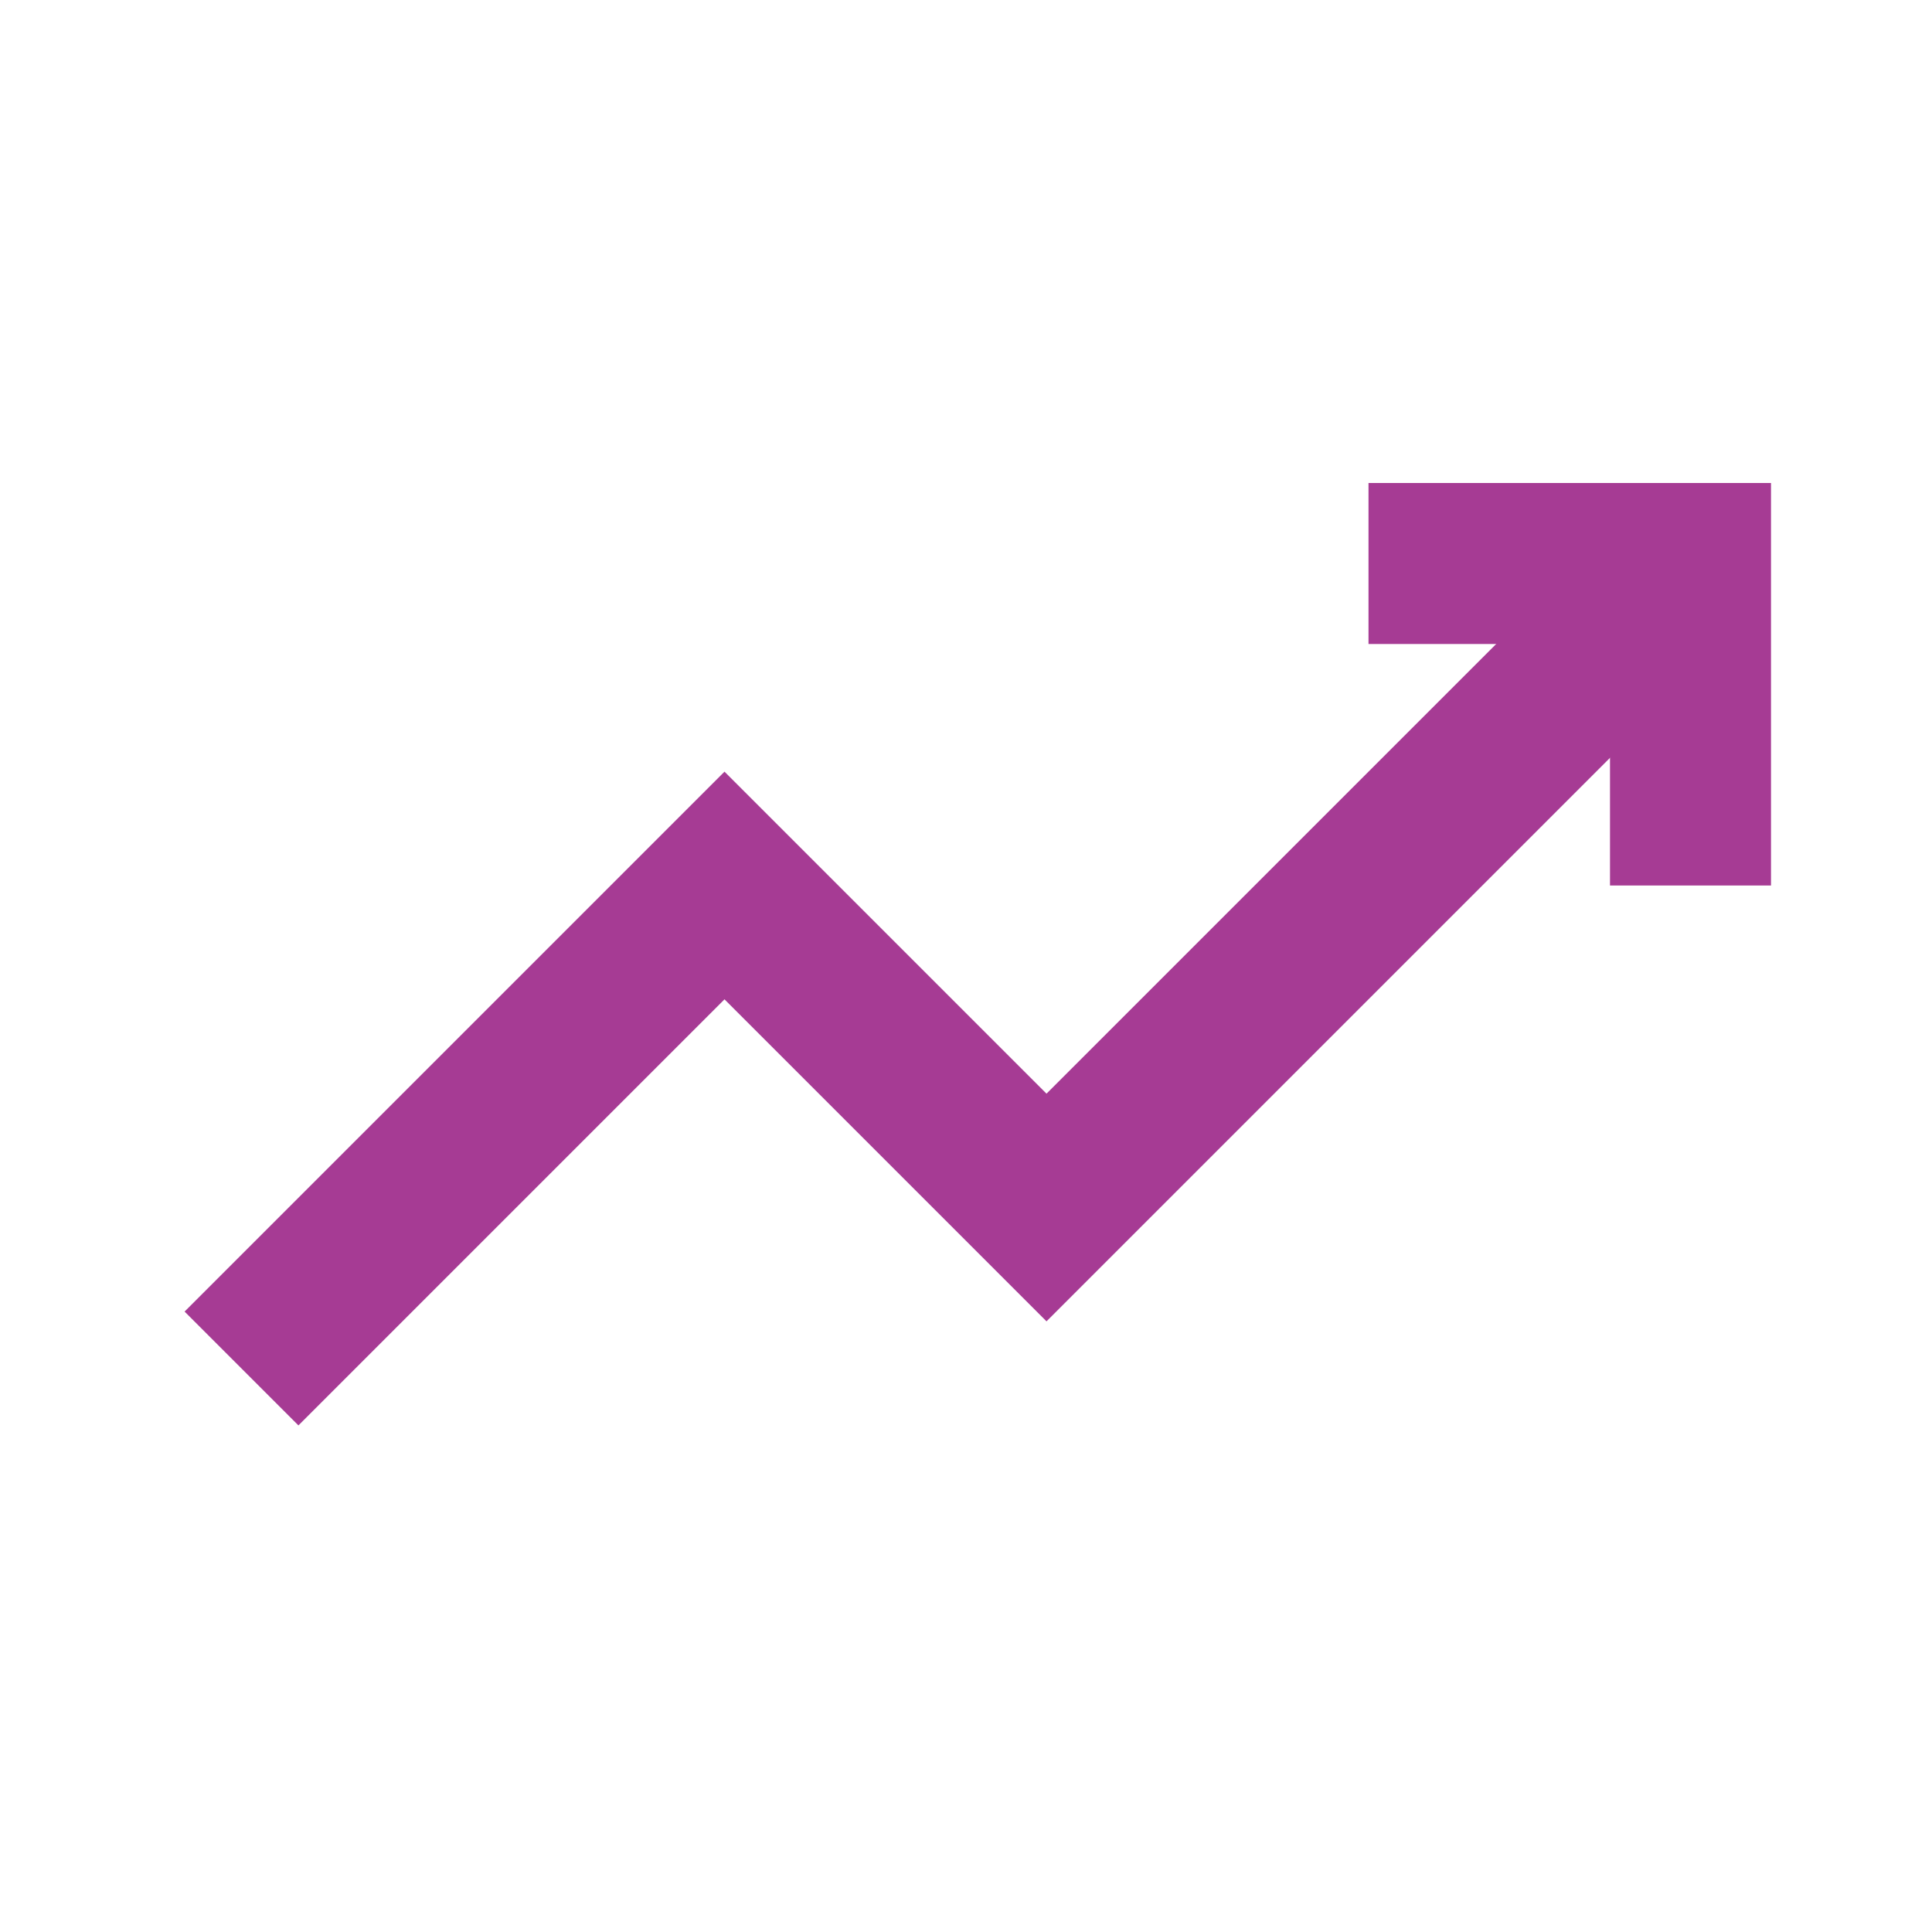 <svg width="24" height="24" viewBox="0 0 24 24" fill="none" xmlns="http://www.w3.org/2000/svg">
  <path d="M3 17l6-6 4 4 8-8" stroke="#A63B94" stroke-width="2" fill="none"/>
  <path d="M17 7h4v4" stroke="#A63B94" stroke-width="2" fill="none"/>
</svg>